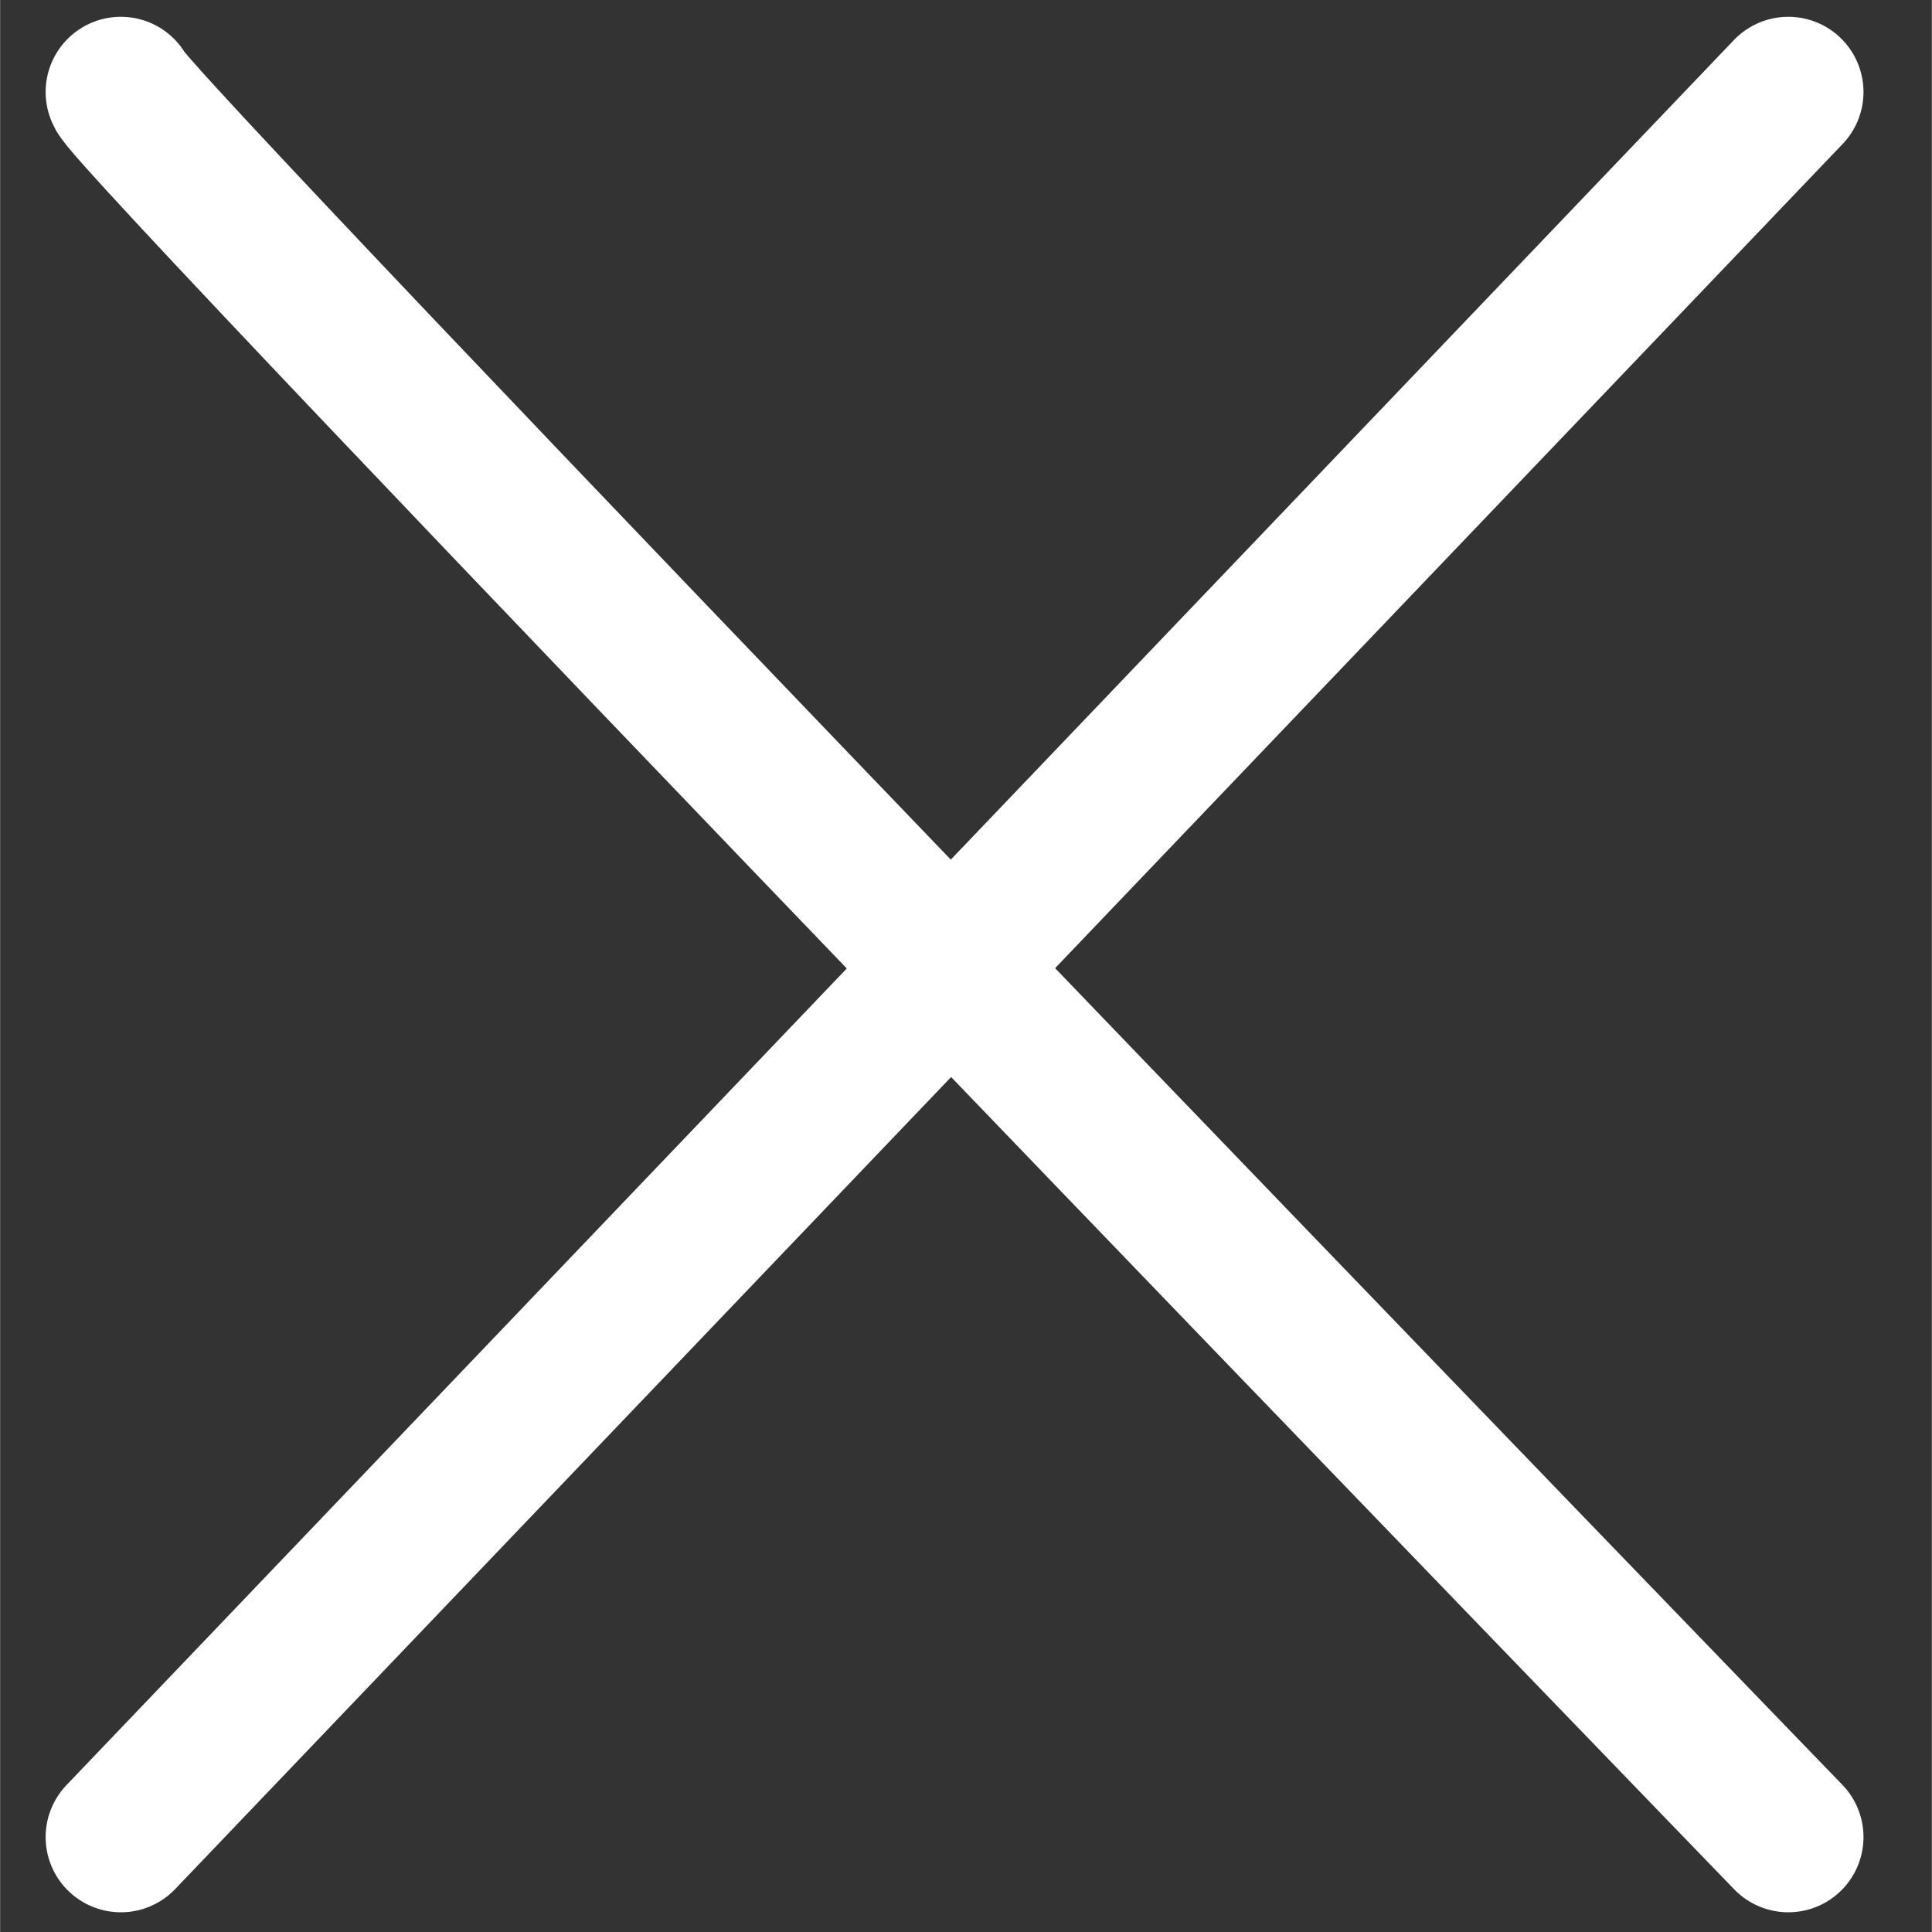 <?xml version="1.0" encoding="UTF-8" standalone="no"?>
<!-- Created with Inkscape (http://www.inkscape.org/) -->

<svg
   xmlns:dc="http://purl.org/dc/elements/1.1/"
   xmlns:cc="http://creativecommons.org/ns#"
   xmlns:rdf="http://www.w3.org/1999/02/22-rdf-syntax-ns#"
   xmlns:svg="http://www.w3.org/2000/svg"
   xmlns="http://www.w3.org/2000/svg"
   xmlns:sodipodi="http://sodipodi.sourceforge.net/DTD/sodipodi-0.dtd"
   xmlns:inkscape="http://www.inkscape.org/namespaces/inkscape"
   width="30"
   height="30"
   viewBox="0 0 7.937 7.938"
   version="1.1"
   id="svg8"
   inkscape:version="0.92.4 (5da689c313, 2019-01-14)"
   sodipodi:docname="close-btn.svg">
  <rect x="0" y="0" width="7.937" height="7.938" fill="#333333" stroke="none"/>
  <defs
     id="defs2" />
  <sodipodi:namedview
     id="base"
     pagecolor="#ffffff"
     bordercolor="#666666"
     borderopacity="1.0"
     inkscape:pageopacity="0.0"
     inkscape:pageshadow="2"
     inkscape:zoom="22.4"
     inkscape:cx="12.253523"
     inkscape:cy="15.605553"
     inkscape:document-units="mm"
     inkscape:current-layer="layer1"
     showgrid="false"
     units="px"
     showguides="true"
     inkscape:guide-bbox="true"
     inkscape:window-width="2560"
     inkscape:window-height="1406"
     inkscape:window-x="-11"
     inkscape:window-y="-11"
     inkscape:window-maximized="1">
    <sodipodi:guide
       position="10.548,-4.181"
       orientation="0,1"
       id="guide823"
       inkscape:locked="false" />
    <sodipodi:guide
       position="16.182,4.5"
       orientation="1,0"
       id="guide825"
       inkscape:locked="false" />
  </sodipodi:namedview>
  <g
     inkscape:label="Calque 1"
     inkscape:groupmode="layer"
     id="layer1"
     transform="translate(0,-289.062)">
    <path
       style="fill:none;stroke:#ffffff;stroke-width:0.618;stroke-linecap:round;stroke-linejoin:miter;stroke-miterlimit:4;stroke-dasharray:none;stroke-opacity:1"
       d="m 0.496,289.44 c 0,0.083 6.851,7.17 6.851,7.17"
       id="path819"
       inkscape:connector-curvature="0" />
    <path
       style="fill:none;stroke:#ffffff;stroke-width:0.618;stroke-linecap:round;stroke-linejoin:miter;stroke-miterlimit:4;stroke-dasharray:none;stroke-opacity:1"
       d="M 0.496,296.61 7.347,289.44"
       id="path829"
       inkscape:connector-curvature="0" />
  </g>
</svg>
